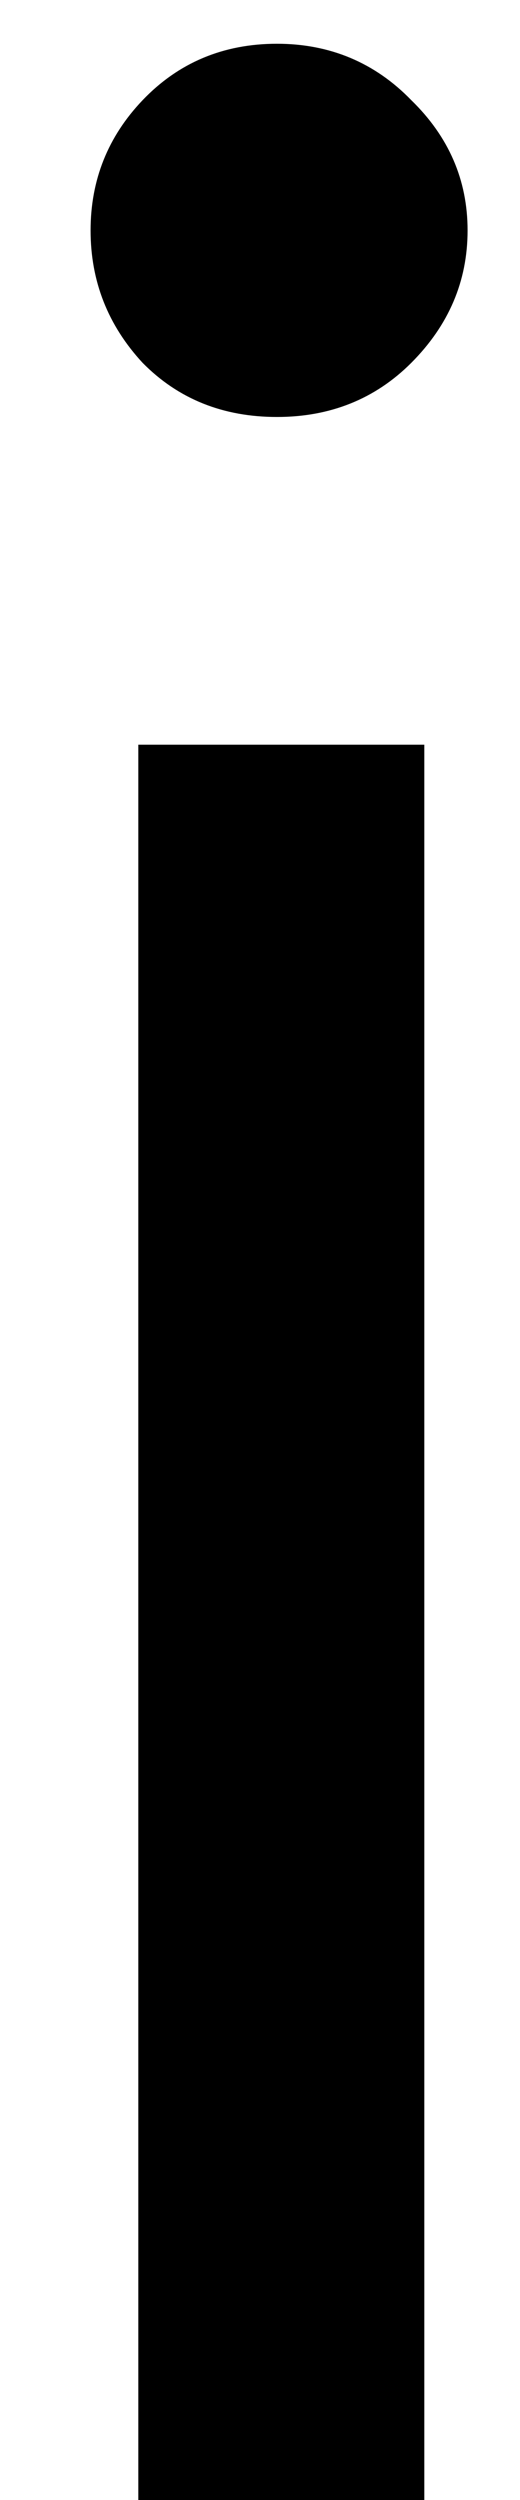 <svg width="5" height="24" viewBox="0 0 5 24" fill="none" xmlns="http://www.w3.org/2000/svg">
<path d="M1.33 7.149H4.08V24.003H1.33V7.149ZM2.663 4.003C2.147 4.003 1.715 3.832 1.371 3.483C1.038 3.123 0.871 2.701 0.871 2.212C0.871 1.727 1.038 1.311 1.371 0.962C1.715 0.602 2.147 0.42 2.663 0.42C3.173 0.42 3.606 0.602 3.955 0.962C4.314 1.311 4.496 1.727 4.496 2.212C4.496 2.701 4.314 3.123 3.955 3.483C3.606 3.832 3.173 4.003 2.663 4.003Z" fill="black"/>
</svg>
